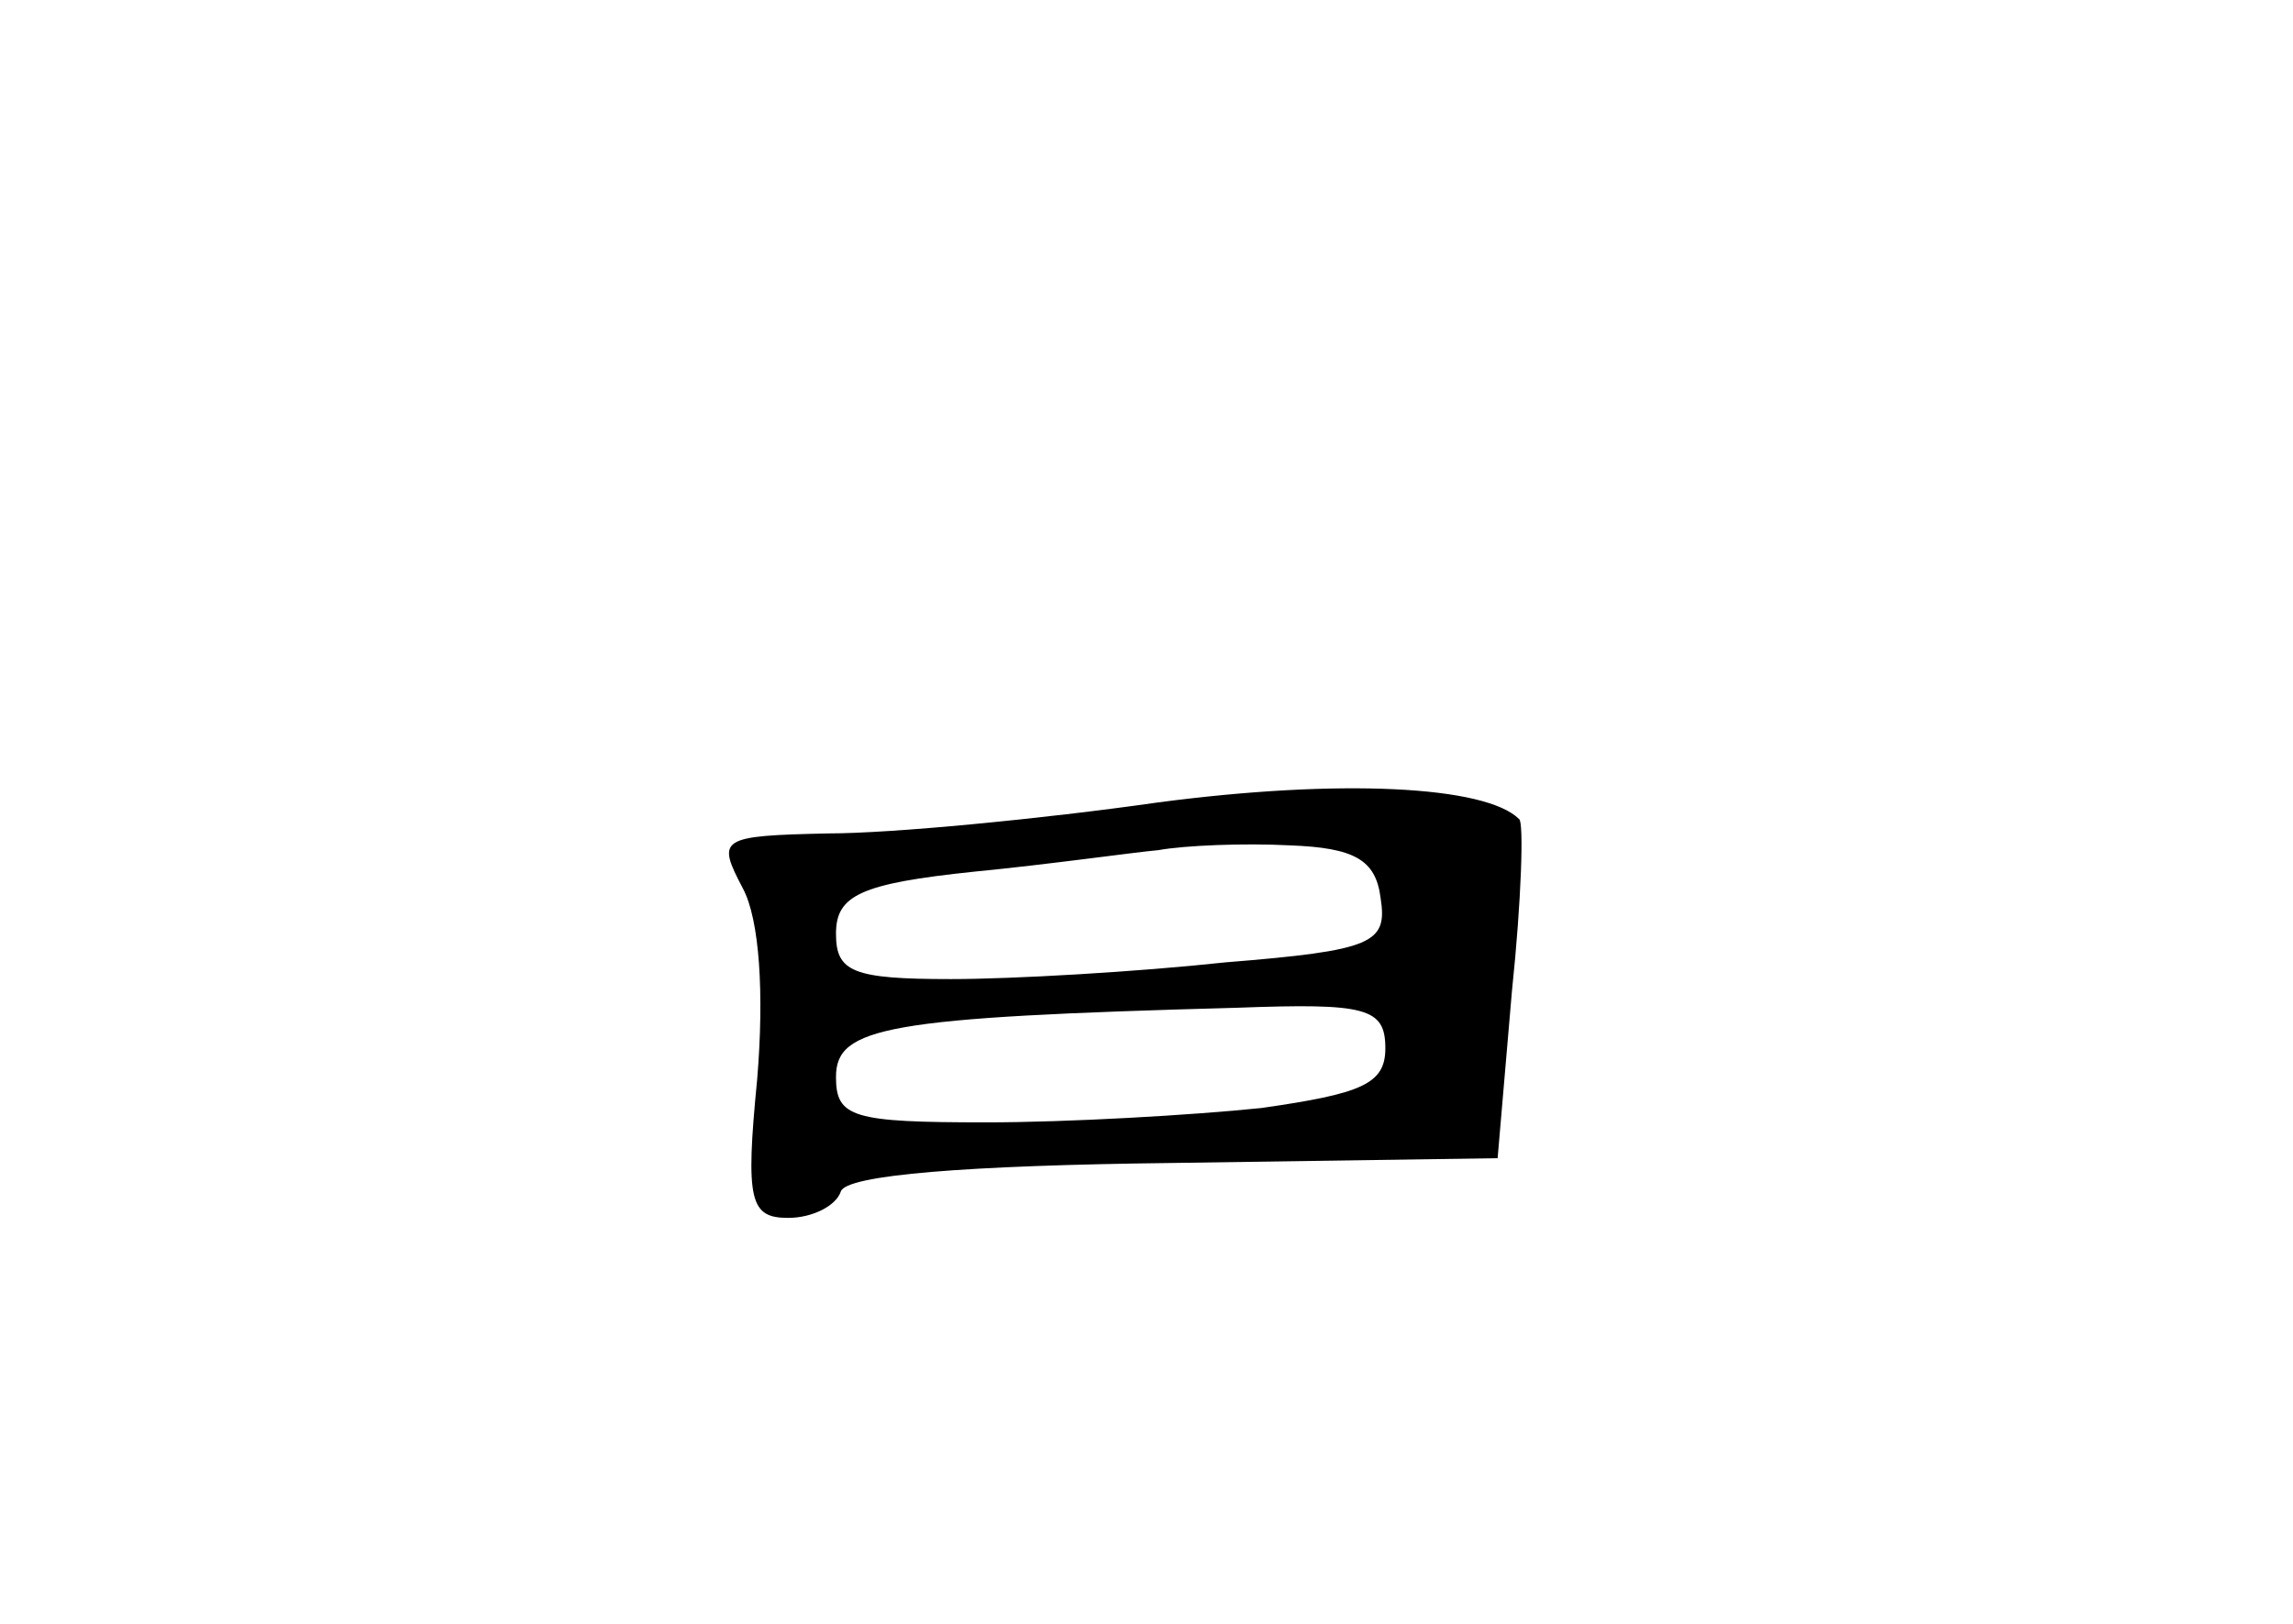 <?xml version="1.0" standalone="no"?>
<!DOCTYPE svg PUBLIC "-//W3C//DTD SVG 20010904//EN"
 "http://www.w3.org/TR/2001/REC-SVG-20010904/DTD/svg10.dtd">
<svg version="1.0" xmlns="http://www.w3.org/2000/svg"
 width="96pt" height="68pt" viewBox="0 0 96 68"
 preserveAspectRatio="xMidYMid meet">
<g transform="translate(0,68) scale(0.1,-0.1)"
fill="#000000" stroke="none">
<path d="M485 344 c-49 -7 -112 -13 -138 -13 -46 -1 -47 -2 -36 -23 7 -13 9
-44 6 -80 -5 -51 -3 -58 13 -58 10 0 20 5 22 11 2 7 53 11 139 12 l136 2 6 70
c4 38 5 71 3 72 -14 14 -75 17 -151 7z m93 -40 c3 -19 -3 -22 -65 -27 -37 -4
-89 -7 -115 -7 -41 0 -48 3 -48 19 0 16 10 21 58 26 31 3 66 8 77 9 11 2 36 3
55 2 27 -1 36 -6 38 -22z m2 -63 c0 -15 -10 -19 -52 -25 -29 -3 -81 -6 -115
-6 -56 0 -63 2 -63 19 0 21 21 25 168 29 54 2 62 0 62 -17z"/>
</g>
</svg>
